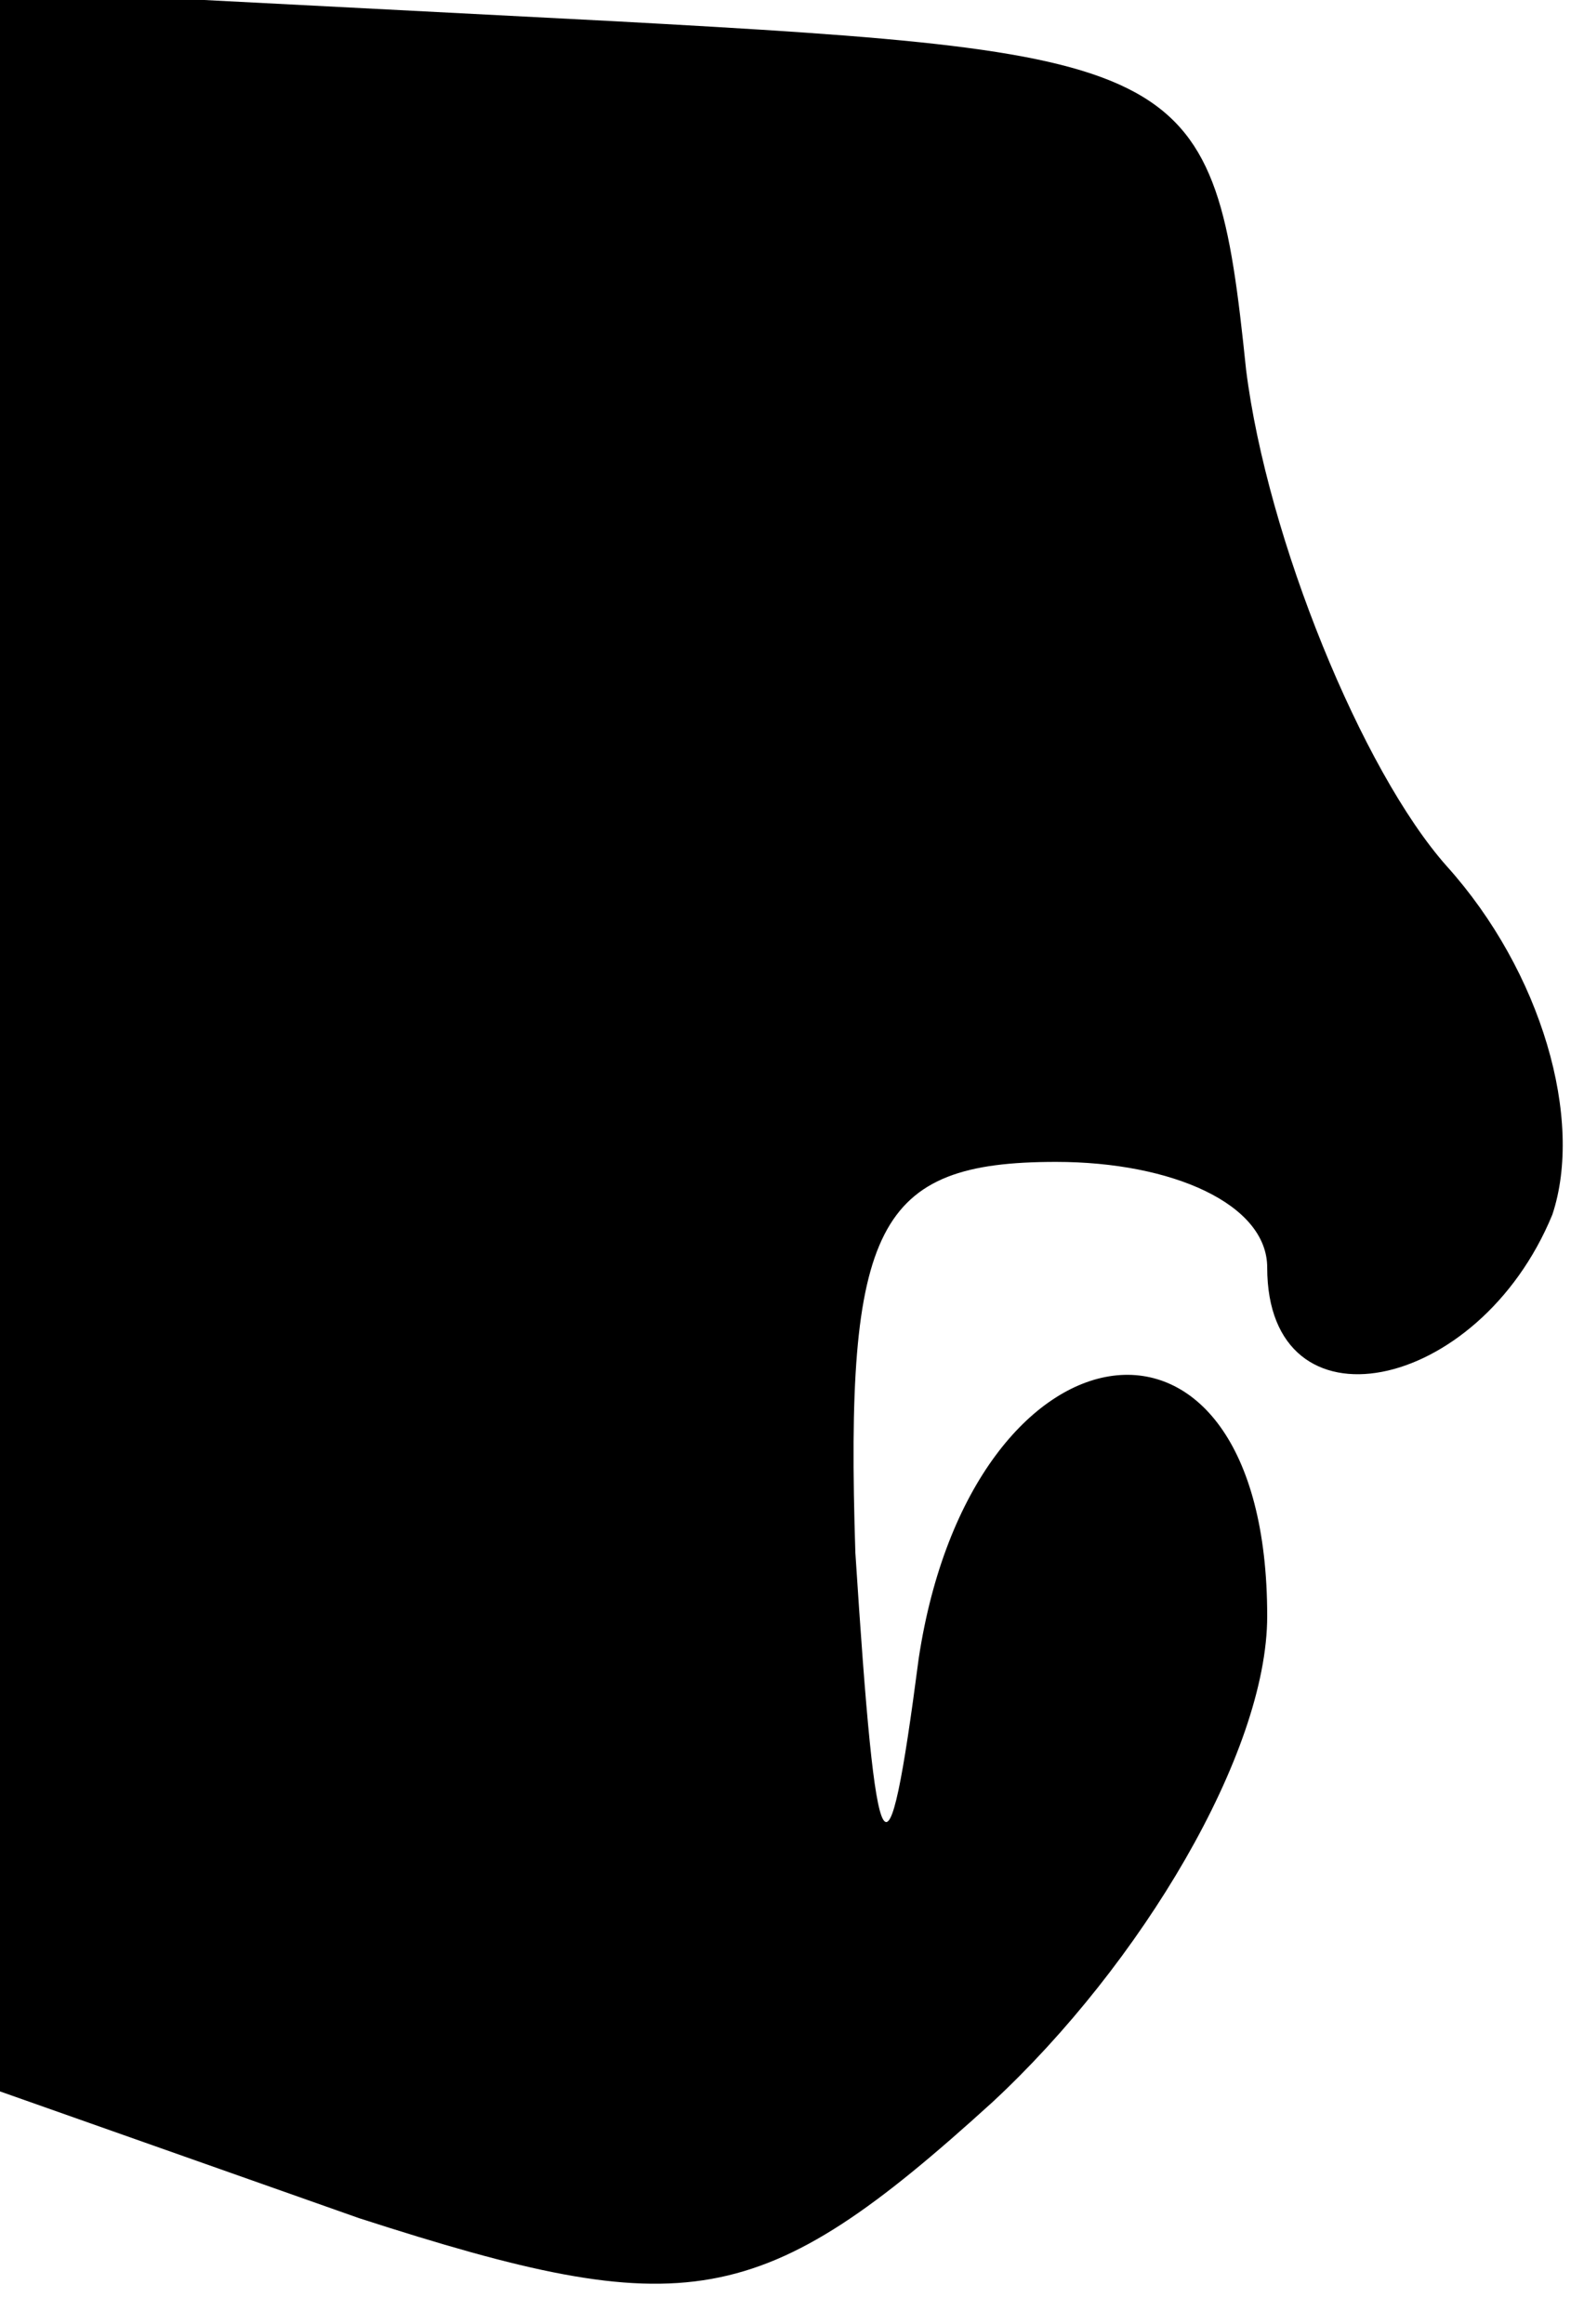 <?xml version="1.0" standalone="no"?>
<!DOCTYPE svg PUBLIC "-//W3C//DTD SVG 20010904//EN"
 "http://www.w3.org/TR/2001/REC-SVG-20010904/DTD/svg10.dtd">
<svg version="1.0" xmlns="http://www.w3.org/2000/svg"
 width="15pt" height="22pt" viewBox="0 0 15 22"
 preserveAspectRatio="xMidYMid meet">
<g transform="translate(0,22) scale(0.1,-0.1)"
fill="#000000" stroke="none">
<path d="M0 121 l0 -99 34 -12 c31 -10 38 -9 60 11 14 13 26 33 26 46 0 33
-28 29 -33 -4 -3 -23 -4 -21 -6 10 -1 31 2 37 19 37 11 0 20 -4 20 -10 0 -16
20 -12 27 5 3 9 -1 23 -10 33 -8 9 -17 31 -19 47 -3 29 -5 30 -60 33 l-58 3 0
-100z"/>
</g>
</svg>
